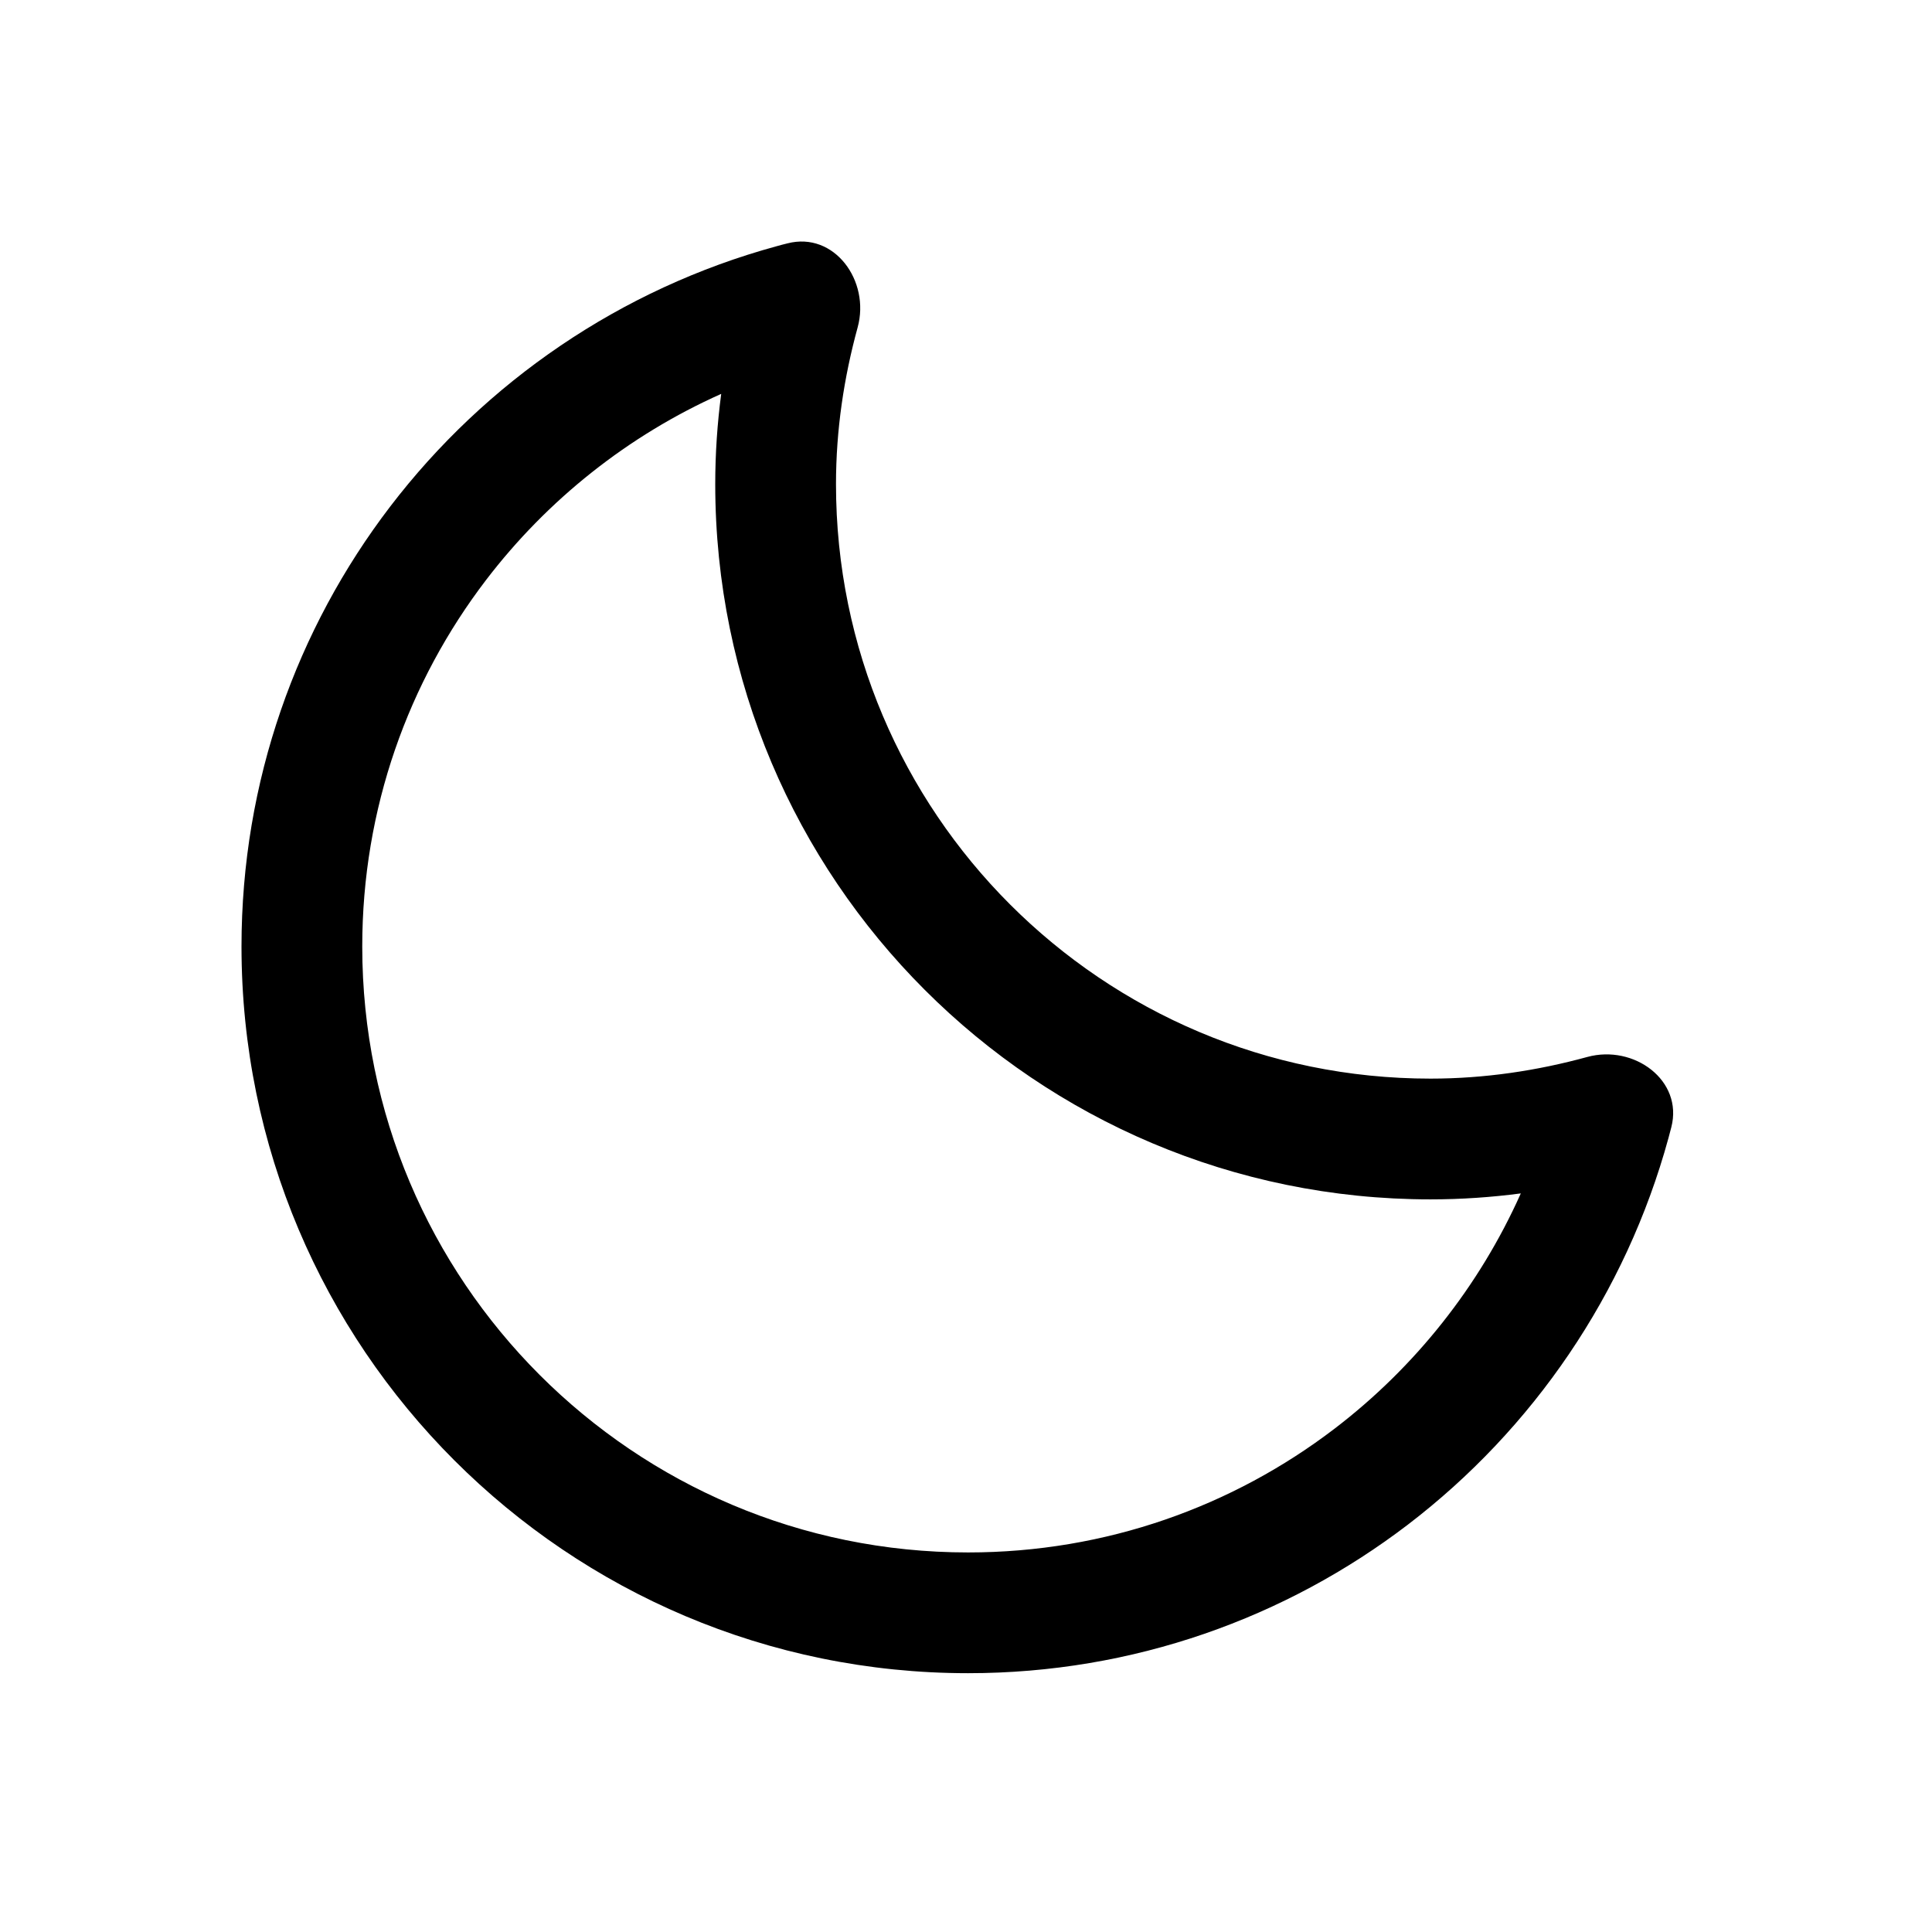 <svg width="24" height="24" viewBox="0 0 24 24" fill="none" xmlns="http://www.w3.org/2000/svg">
<path d="M8.959 4.893C8.911 5.258 8.885 5.632 8.885 6.014C8.885 8.467 9.881 10.691 11.488 12.297C13.094 13.903 15.317 14.899 17.77 14.899C18.153 14.899 18.527 14.873 18.892 14.825C18.375 15.982 17.575 16.986 16.579 17.747C15.316 18.712 13.741 19.285 12.026 19.285C9.947 19.285 8.068 18.444 6.704 17.08C5.341 15.716 4.5 13.837 4.5 11.758C4.5 10.043 5.073 8.468 6.038 7.205C6.799 6.209 7.803 5.409 8.959 4.893ZM10.654 4.067C10.812 3.488 10.364 2.874 9.783 3.023C9.737 3.034 9.692 3.046 9.646 3.059C7.71 3.588 6.031 4.743 4.846 6.294C3.688 7.81 3 9.702 3 11.758C3 14.251 4.01 16.507 5.644 18.141C7.277 19.774 9.534 20.785 12.026 20.785C14.082 20.785 15.975 20.096 17.49 18.939C19.041 17.753 20.196 16.075 20.726 14.138C20.738 14.093 20.75 14.048 20.762 14.002C20.911 13.42 20.297 12.972 19.718 13.13C19.097 13.3 18.445 13.399 17.77 13.399C15.731 13.399 13.885 12.573 12.548 11.236C11.212 9.9 10.385 8.054 10.385 6.014C10.385 5.339 10.484 4.688 10.654 4.067Z" fill="black"/>
</svg>
